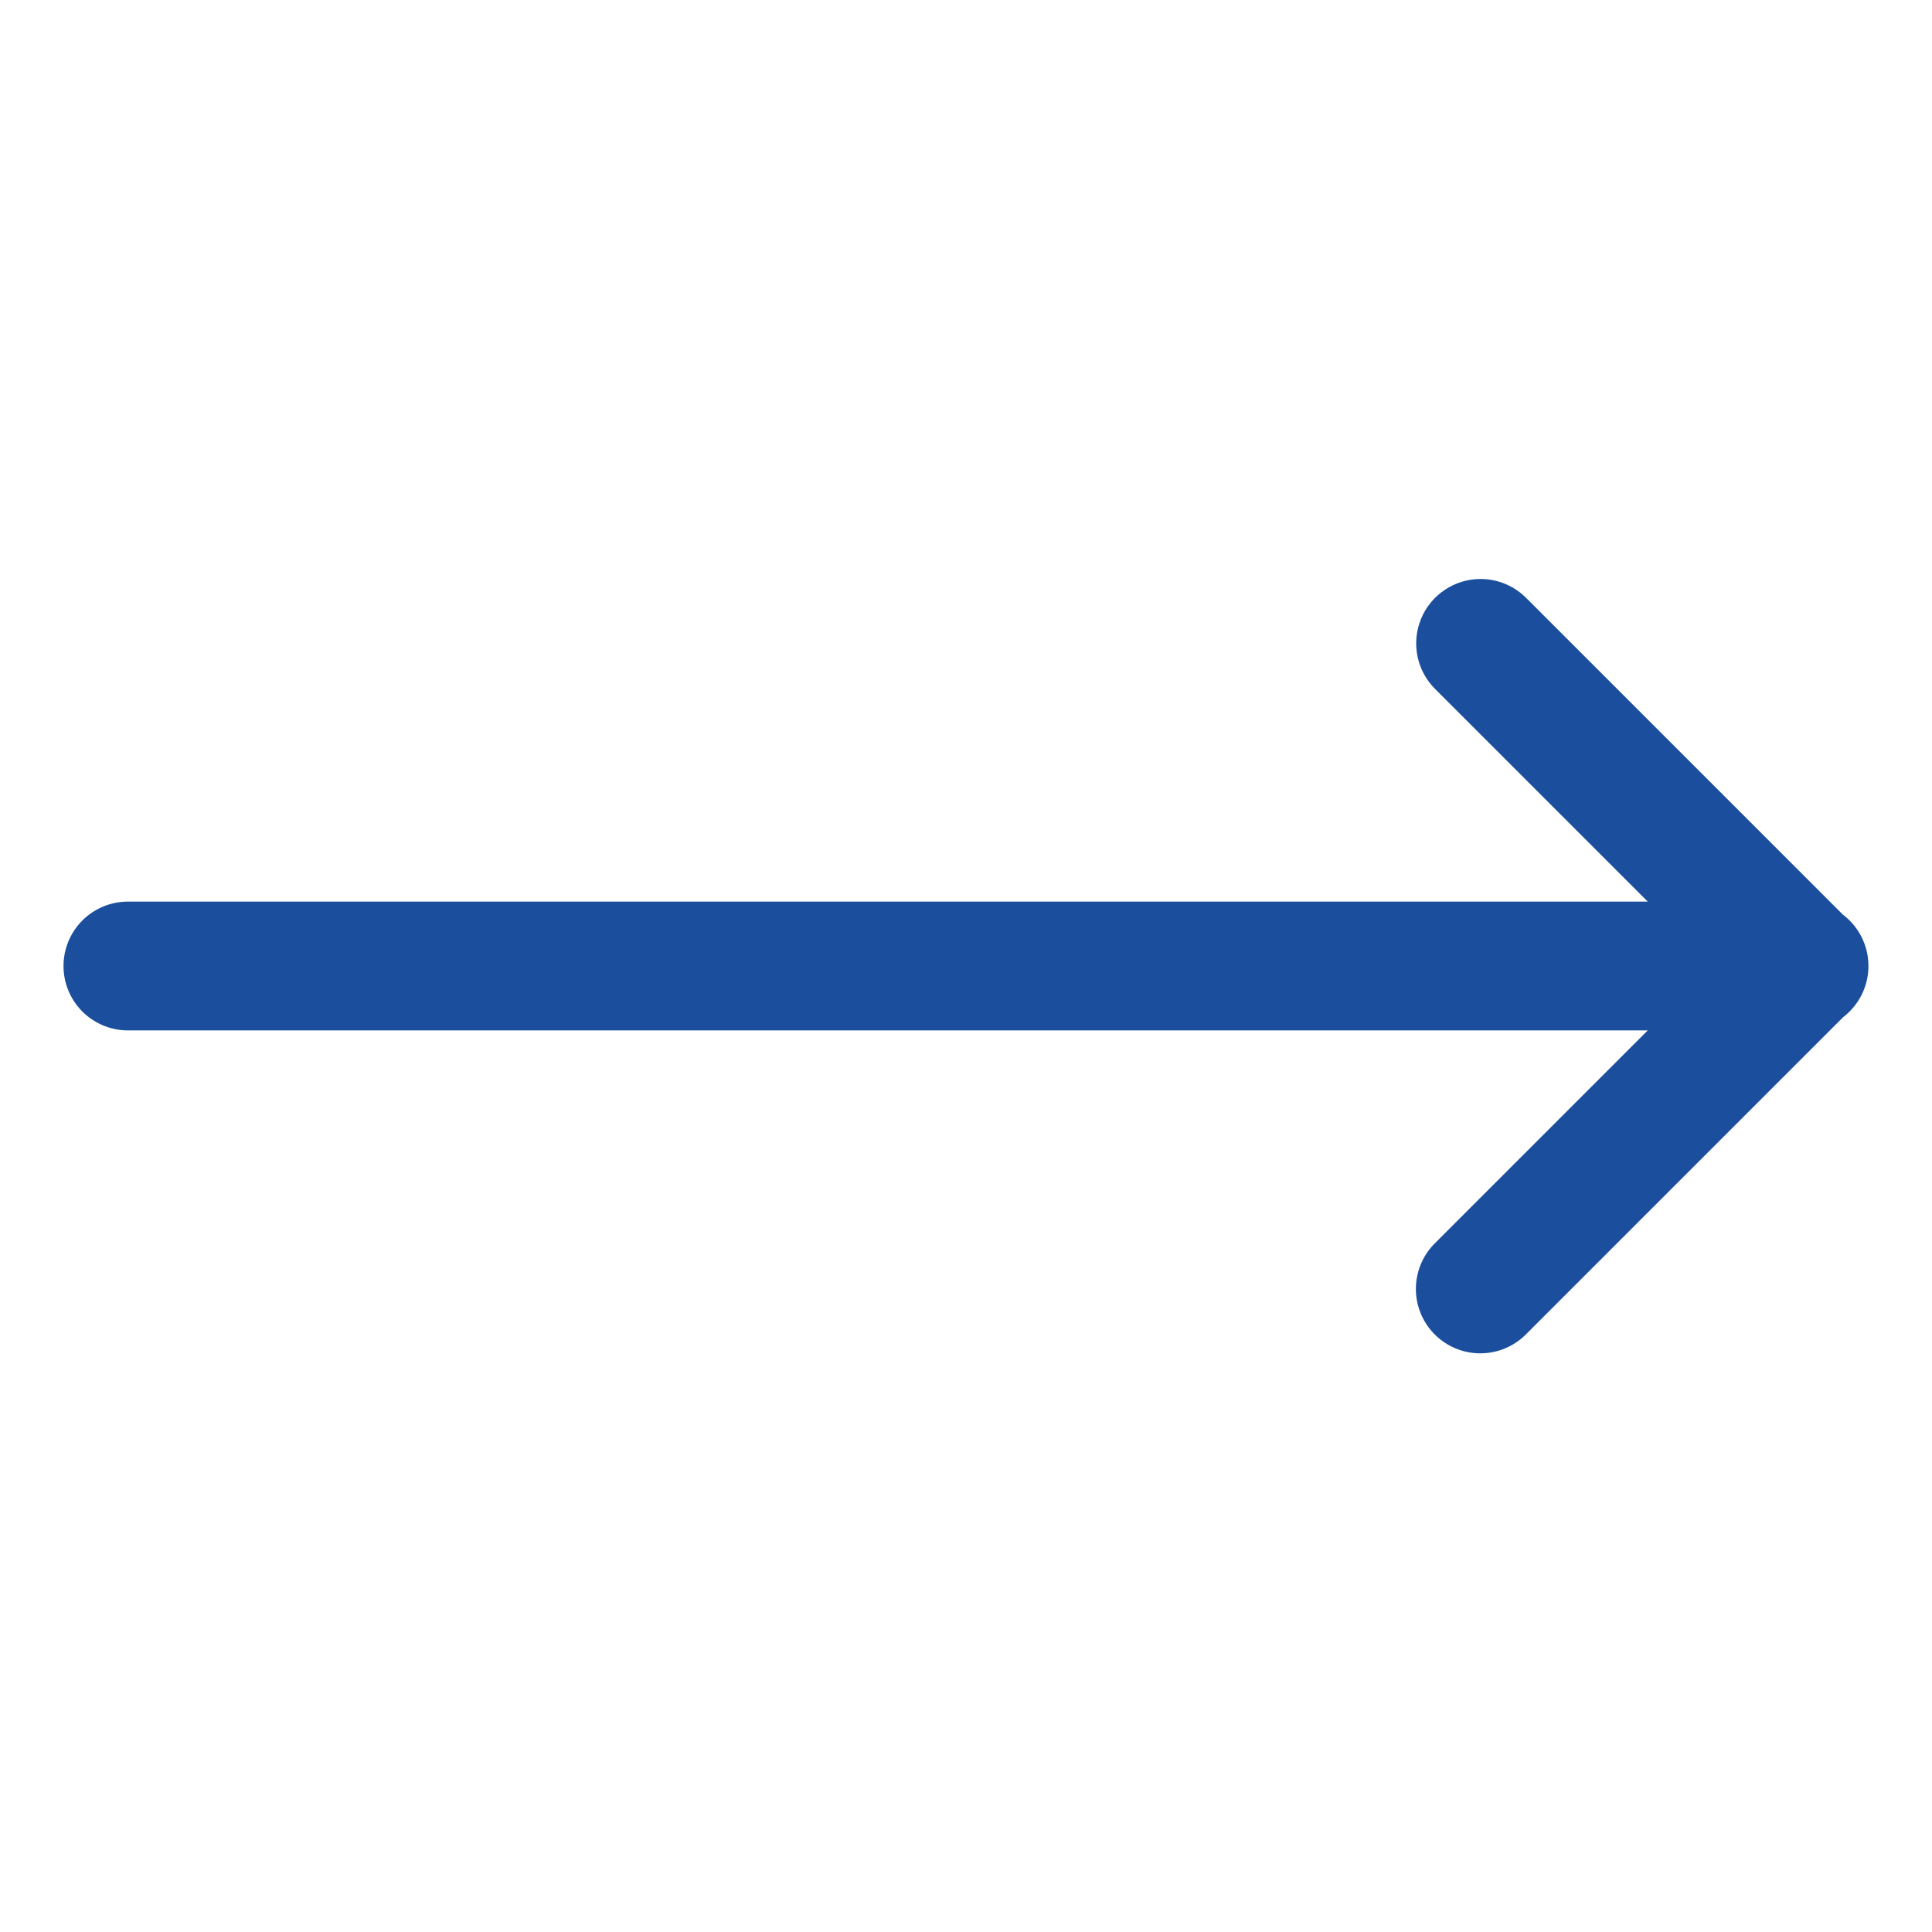 <svg xmlns="http://www.w3.org/2000/svg" x="0px" y="0px"
width="35" height="35"
viewBox="0 0 172 172"
style=" fill:#000000;"><g transform=""><g fill="none" fill-rule="nonzero" stroke="none" stroke-width="1" stroke-linecap="butt" stroke-linejoin="miter" stroke-miterlimit="10" stroke-dasharray="" stroke-dashoffset="0" font-family="none" font-weight="none" font-size="none" text-anchor="none" style="mix-blend-mode: normal"><path d="M0,172v-172h172v172z" fill="none"></path><path d="" fill="none"></path><g fill="#1b4f9d"><path d="M131.811,51.544c-2.333,0.001 -4.433,1.415 -5.311,3.576c-0.878,2.162 -0.359,4.639 1.313,6.267l18.88,18.88h-135.226c-2.068,-0.029 -3.991,1.057 -5.033,2.843c-1.042,1.786 -1.042,3.995 0,5.781c1.042,1.786 2.966,2.872 5.033,2.843h135.226l-18.88,18.88c-1.498,1.438 -2.101,3.573 -1.577,5.583c0.524,2.009 2.093,3.578 4.102,4.102c2.009,0.524 4.145,-0.08 5.583,-1.577l28.163,-28.163c1.419,-1.082 2.254,-2.762 2.258,-4.546c0.004,-1.784 -0.822,-3.469 -2.236,-4.557c-0.011,-0.007 -0.022,-0.015 -0.034,-0.022l-28.152,-28.152c-1.079,-1.11 -2.562,-1.736 -4.11,-1.736z"></path></g></g></g></svg>